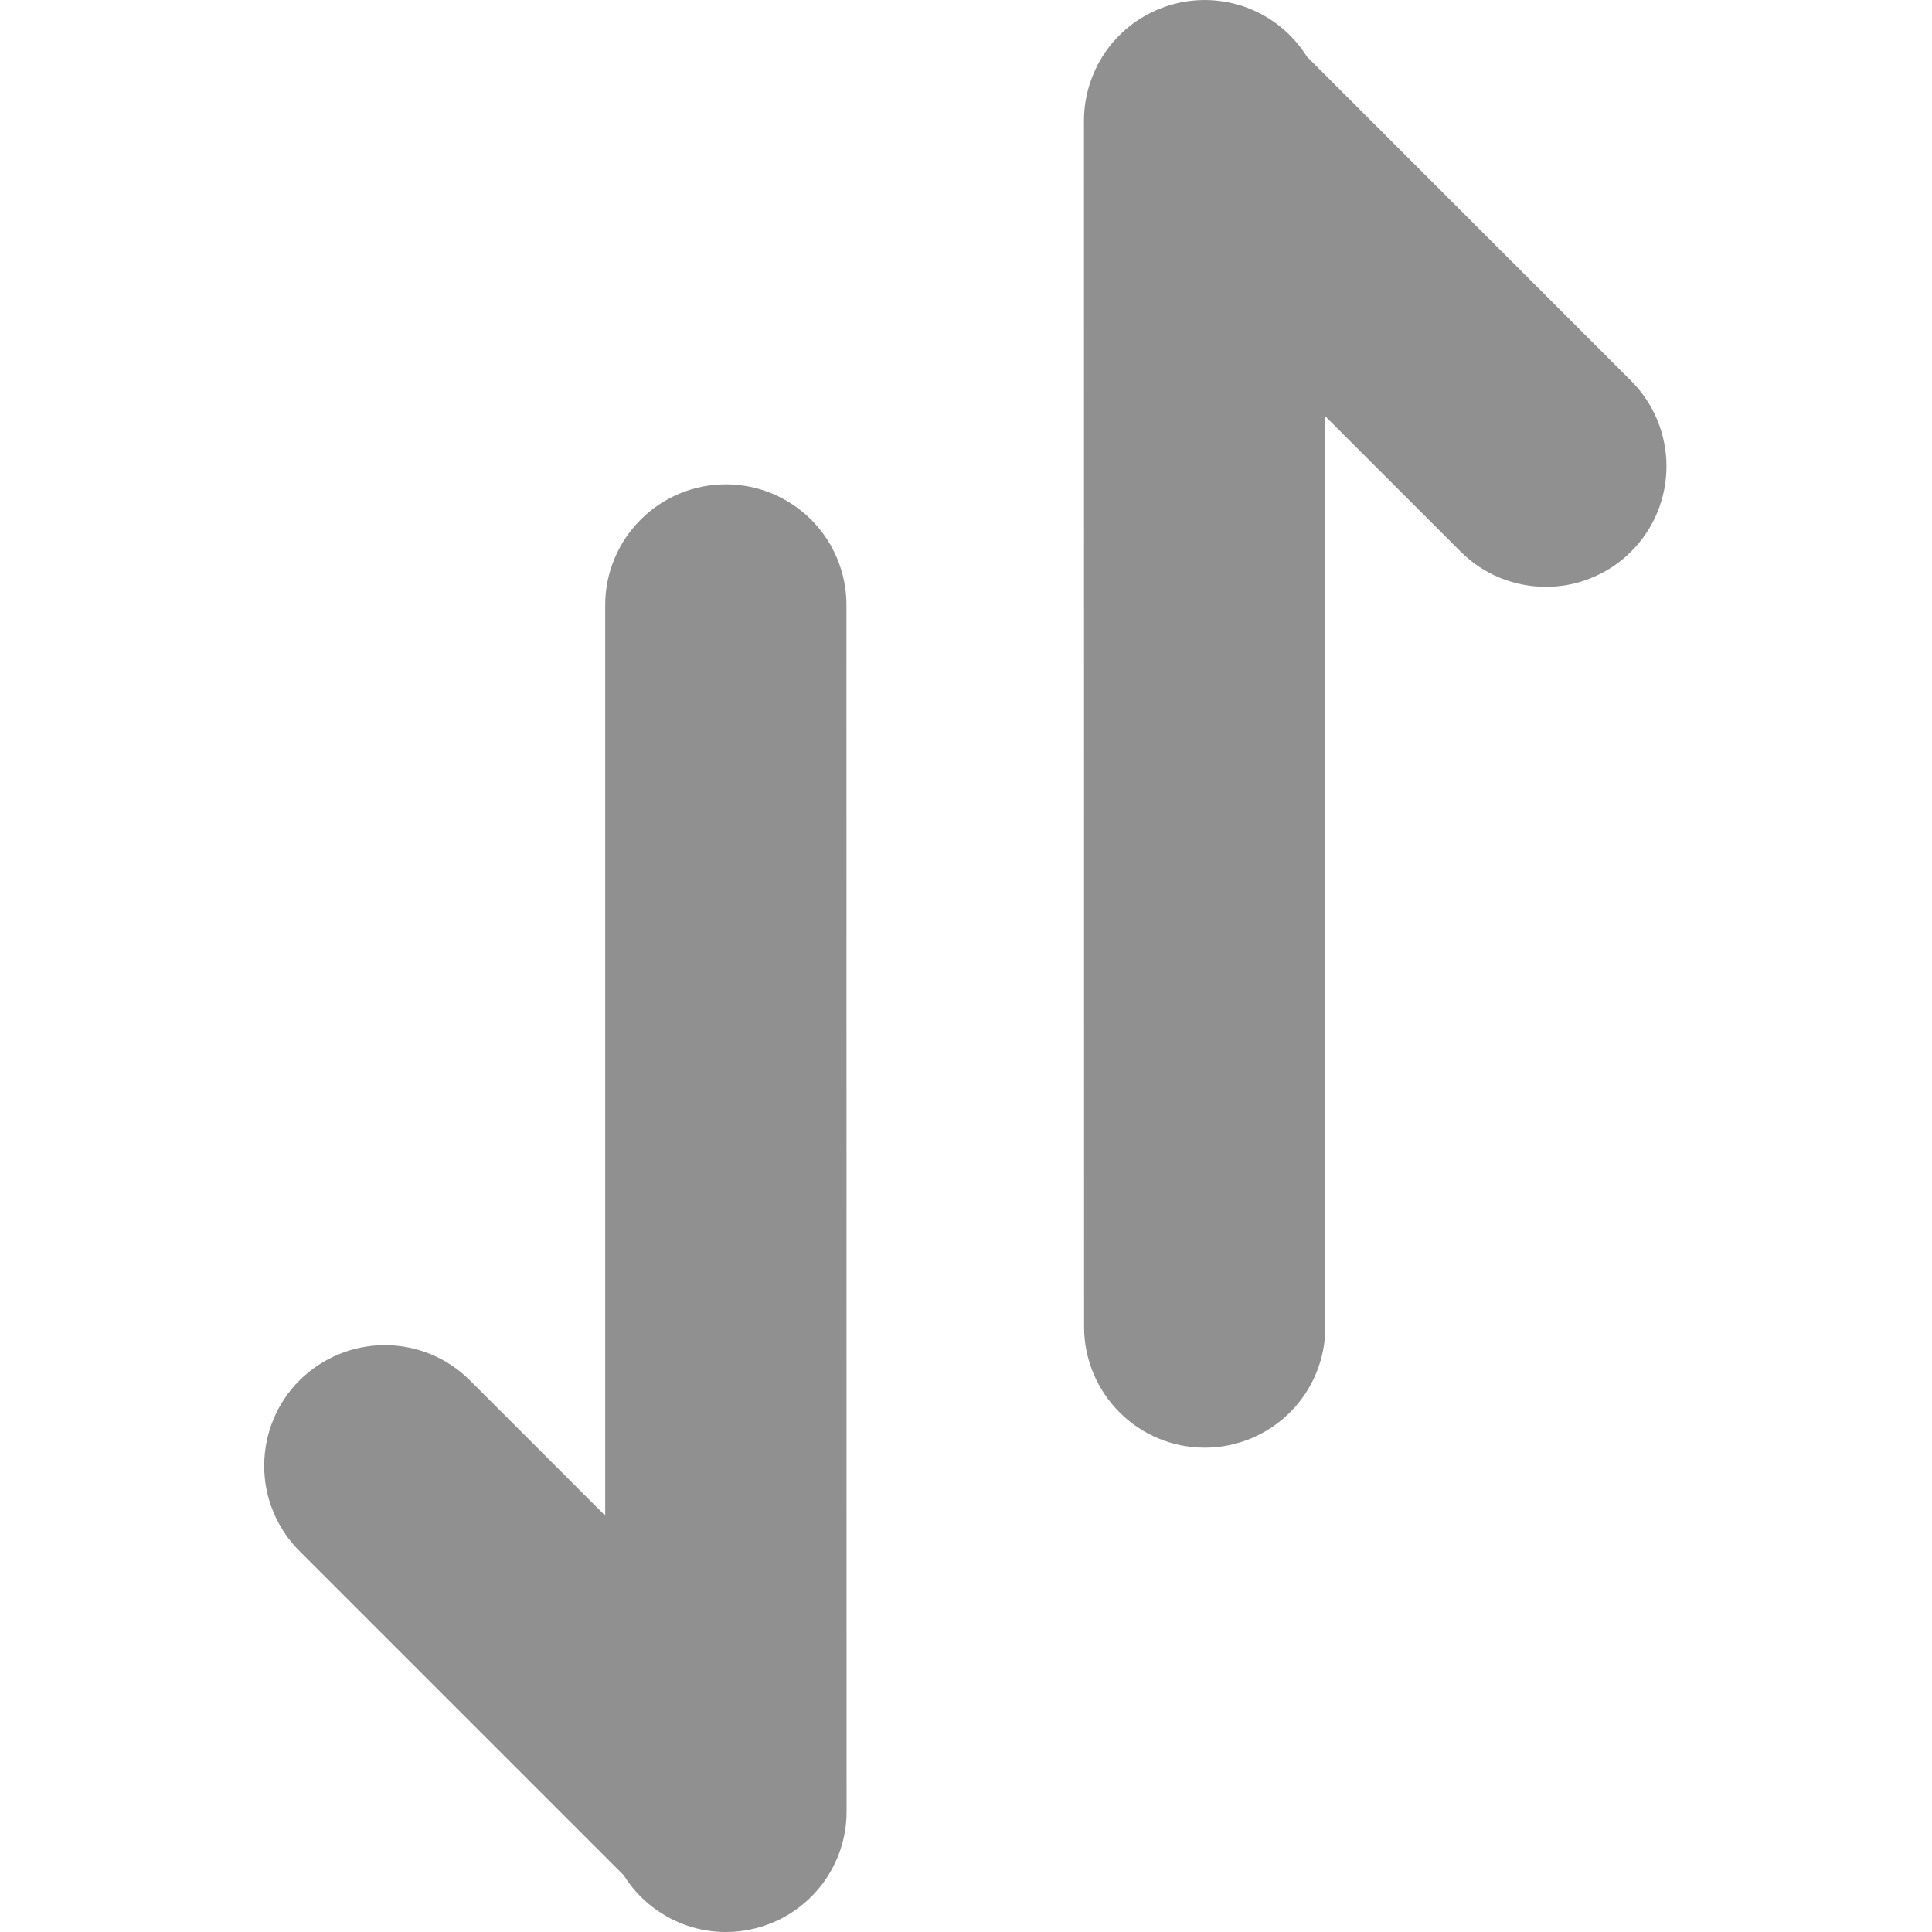 <svg xmlns="http://www.w3.org/2000/svg" width="16" height="16" viewBox="0 0 16 16" fill="none">
<path d="M8.977 1C8.977 0.783 9.048 0.572 9.178 0.398C9.309 0.225 9.492 0.099 9.701 0.039C9.909 -0.021 10.132 -0.011 10.334 0.066C10.537 0.144 10.709 0.286 10.824 0.47L13.509 3.155C13.602 3.248 13.675 3.358 13.725 3.479C13.775 3.6 13.801 3.73 13.801 3.861C13.801 3.993 13.775 4.123 13.725 4.244C13.675 4.365 13.601 4.475 13.508 4.568C13.416 4.661 13.305 4.734 13.184 4.784C13.063 4.835 12.933 4.86 12.802 4.86C12.671 4.86 12.541 4.834 12.419 4.784C12.298 4.734 12.188 4.66 12.095 4.567L10.976 3.448V10.99C10.976 11.255 10.871 11.509 10.684 11.696C10.496 11.884 10.242 11.989 9.977 11.989C9.712 11.989 9.458 11.884 9.271 11.696C9.084 11.509 8.978 11.255 8.978 10.99L8.977 1ZM7.011 15C7.012 15.217 6.941 15.428 6.811 15.602C6.68 15.775 6.497 15.901 6.288 15.961C6.08 16.021 5.857 16.012 5.655 15.934C5.452 15.856 5.28 15.714 5.165 15.53L2.48 12.845C2.293 12.658 2.187 12.403 2.188 12.139C2.188 11.873 2.293 11.619 2.48 11.432C2.668 11.245 2.922 11.14 3.187 11.14C3.452 11.14 3.706 11.245 3.893 11.433L5.012 12.552V5.01C5.012 4.745 5.118 4.491 5.305 4.304C5.492 4.116 5.746 4.011 6.011 4.011C6.276 4.011 6.53 4.116 6.718 4.304C6.905 4.491 7.01 4.745 7.01 5.01L7.011 15Z" fill="#909090"/>
</svg>